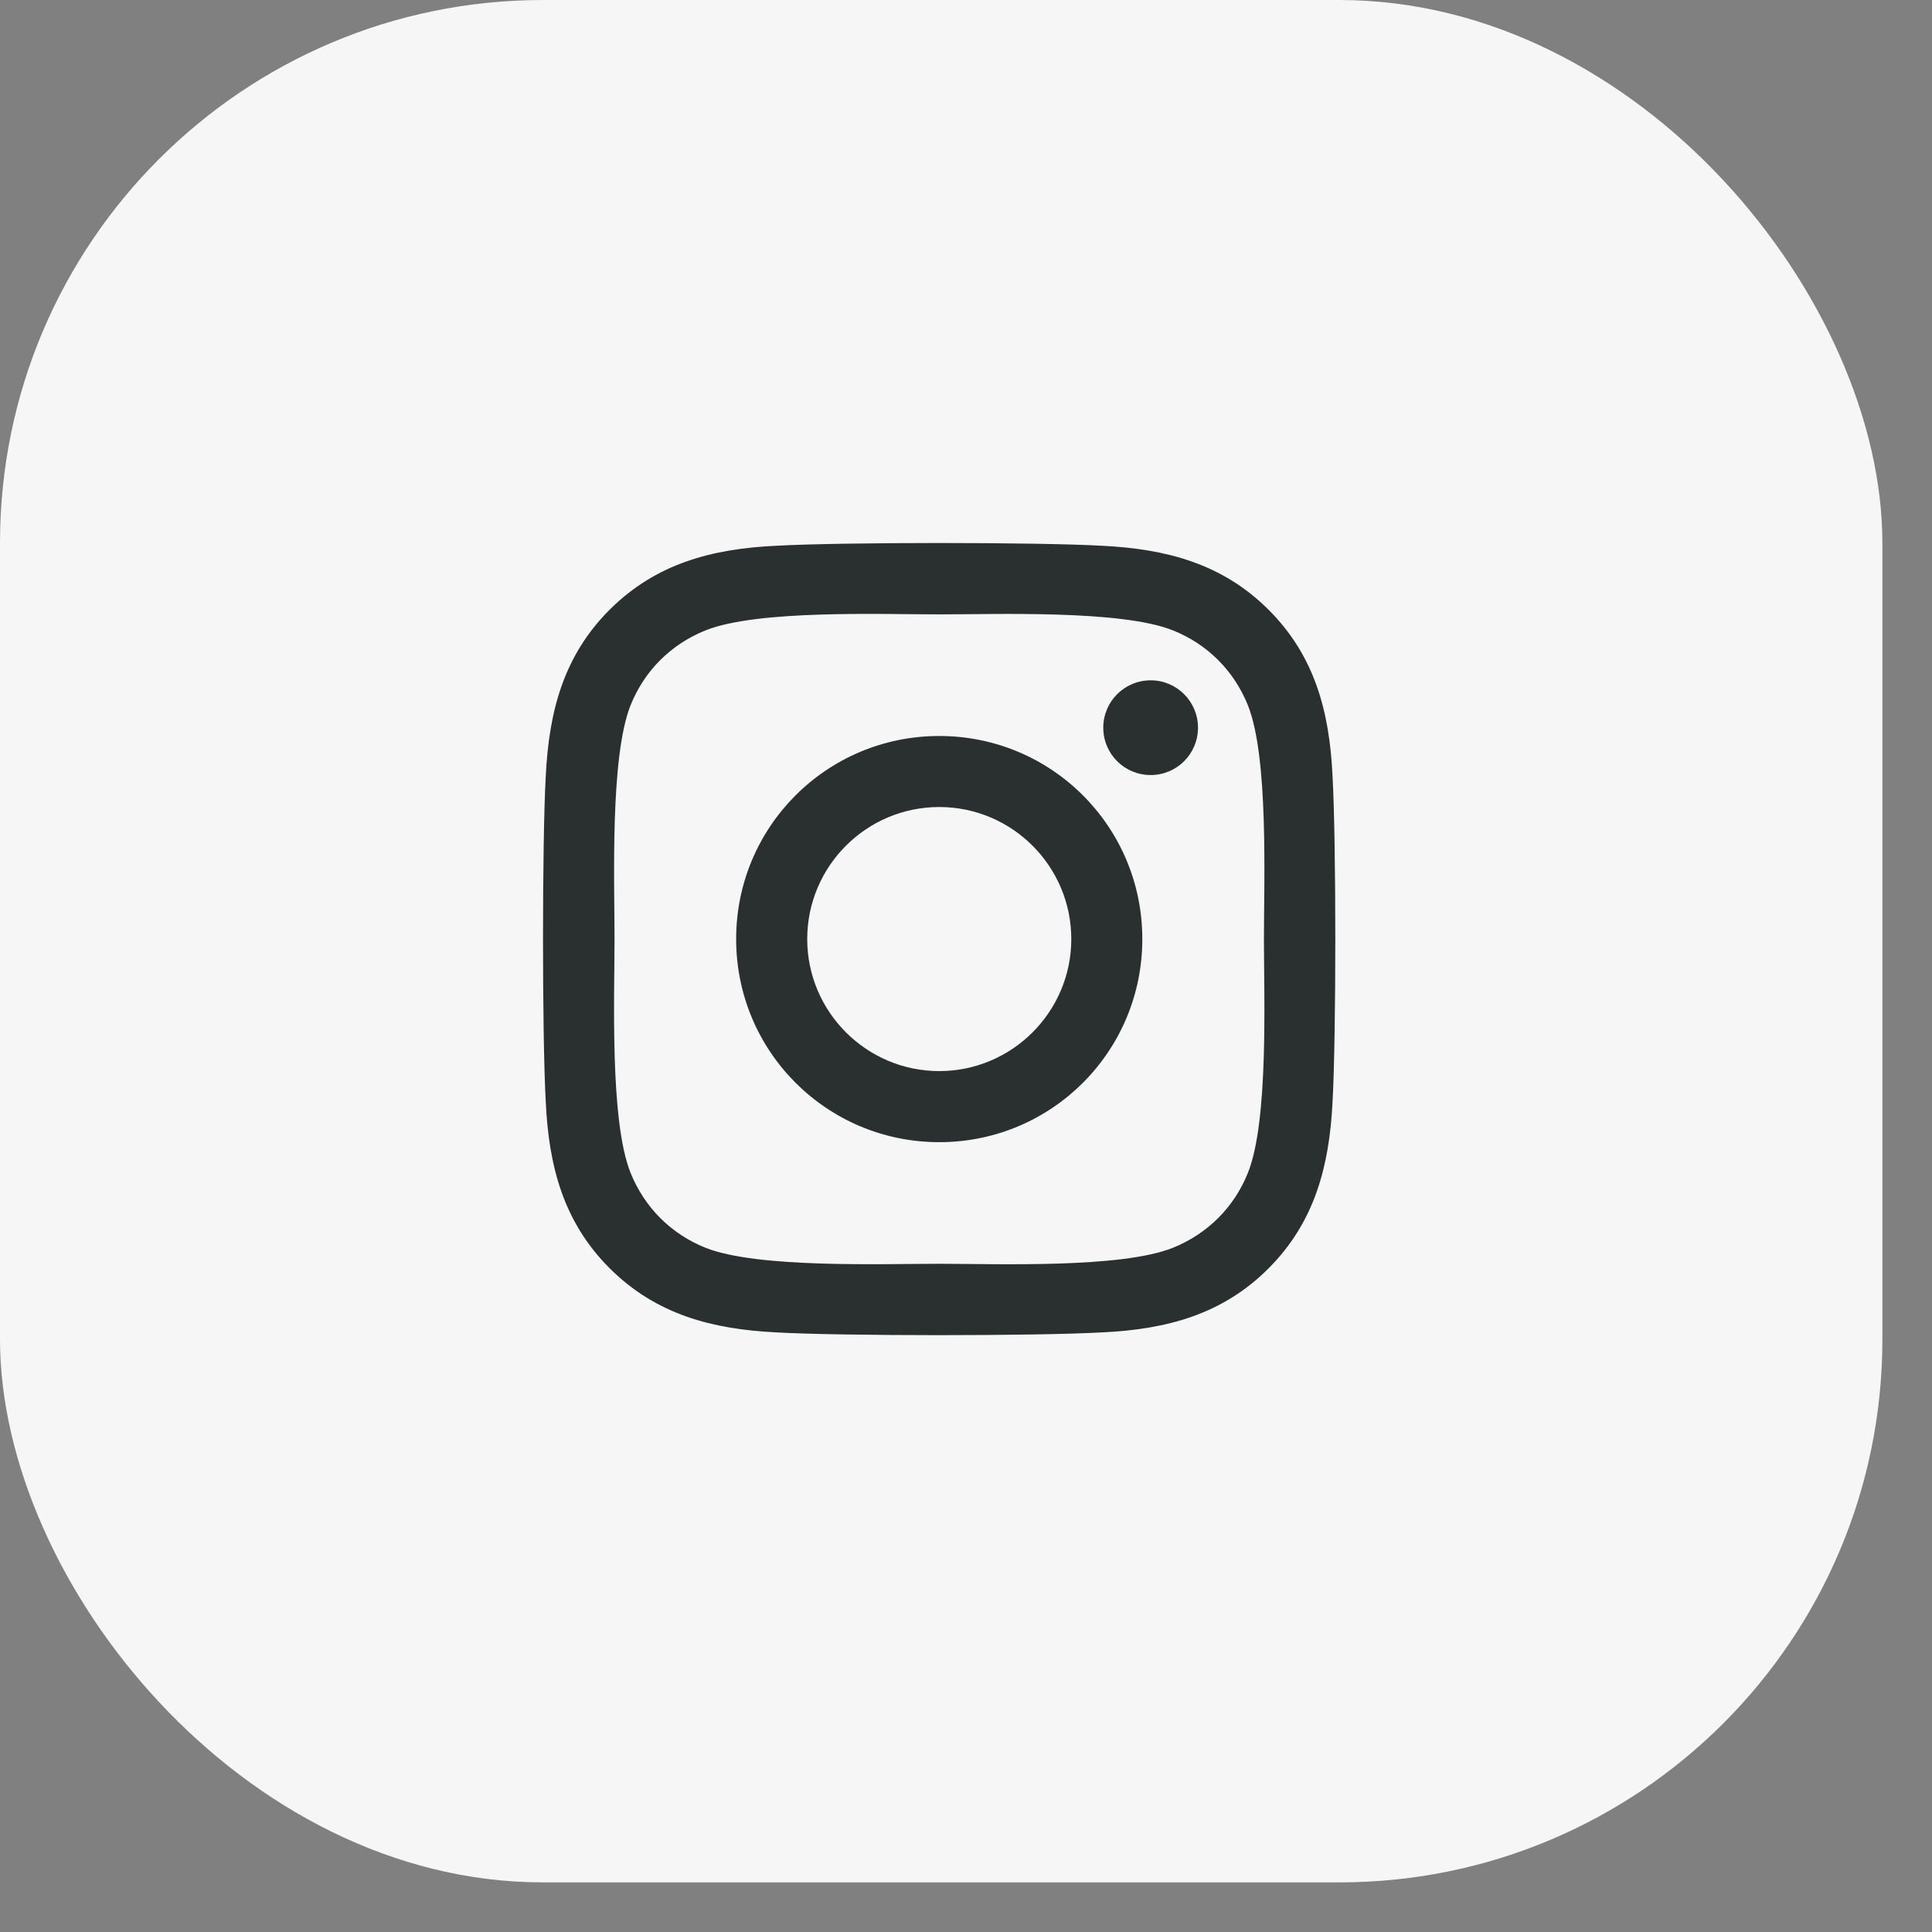<svg width="38" height="38" viewBox="0 0 38 38" fill="none" xmlns="http://www.w3.org/2000/svg">
<rect x="0" y="0" width="38" height="38" fill="#808080" stroke="none"/>
<rect width="37.024" height="37.024" rx="10.68" fill="#F6F6F6"/>
<path d="M18.474 14.476C16.263 14.476 14.479 16.259 14.479 18.47C14.479 20.681 16.263 22.465 18.474 22.465C20.685 22.465 22.468 20.681 22.468 18.47C22.468 16.259 20.685 14.476 18.474 14.476ZM18.474 21.067C17.045 21.067 15.877 19.903 15.877 18.47C15.877 17.038 17.041 15.873 18.474 15.873C19.906 15.873 21.071 17.038 21.071 18.47C21.071 19.903 19.903 21.067 18.474 21.067V21.067ZM23.563 14.312C23.563 14.83 23.146 15.244 22.632 15.244C22.114 15.244 21.7 14.827 21.7 14.312C21.7 13.798 22.117 13.381 22.632 13.381C23.146 13.381 23.563 13.798 23.563 14.312ZM26.209 15.258C26.15 14.01 25.865 12.904 24.951 11.993C24.04 11.083 22.934 10.797 21.686 10.735C20.4 10.662 16.544 10.662 15.258 10.735C14.013 10.794 12.908 11.079 11.993 11.99C11.079 12.901 10.797 14.006 10.735 15.255C10.662 16.541 10.662 20.396 10.735 21.683C10.794 22.931 11.079 24.036 11.993 24.947C12.908 25.858 14.01 26.143 15.258 26.206C16.544 26.279 20.4 26.279 21.686 26.206C22.934 26.146 24.04 25.861 24.951 24.947C25.861 24.036 26.146 22.931 26.209 21.683C26.282 20.396 26.282 16.544 26.209 15.258V15.258ZM24.547 23.063C24.276 23.744 23.751 24.269 23.066 24.544C22.041 24.951 19.607 24.857 18.474 24.857C17.34 24.857 14.903 24.947 13.881 24.544C13.2 24.273 12.675 23.748 12.4 23.063C11.993 22.037 12.087 19.604 12.087 18.47C12.087 17.337 11.997 14.9 12.4 13.878C12.671 13.196 13.196 12.671 13.881 12.397C14.907 11.99 17.34 12.084 18.474 12.084C19.607 12.084 22.044 11.993 23.066 12.397C23.748 12.668 24.273 13.193 24.547 13.878C24.954 14.903 24.86 17.337 24.86 18.47C24.86 19.604 24.954 22.041 24.547 23.063Z" fill="#2A2F2F"/>
</svg>
